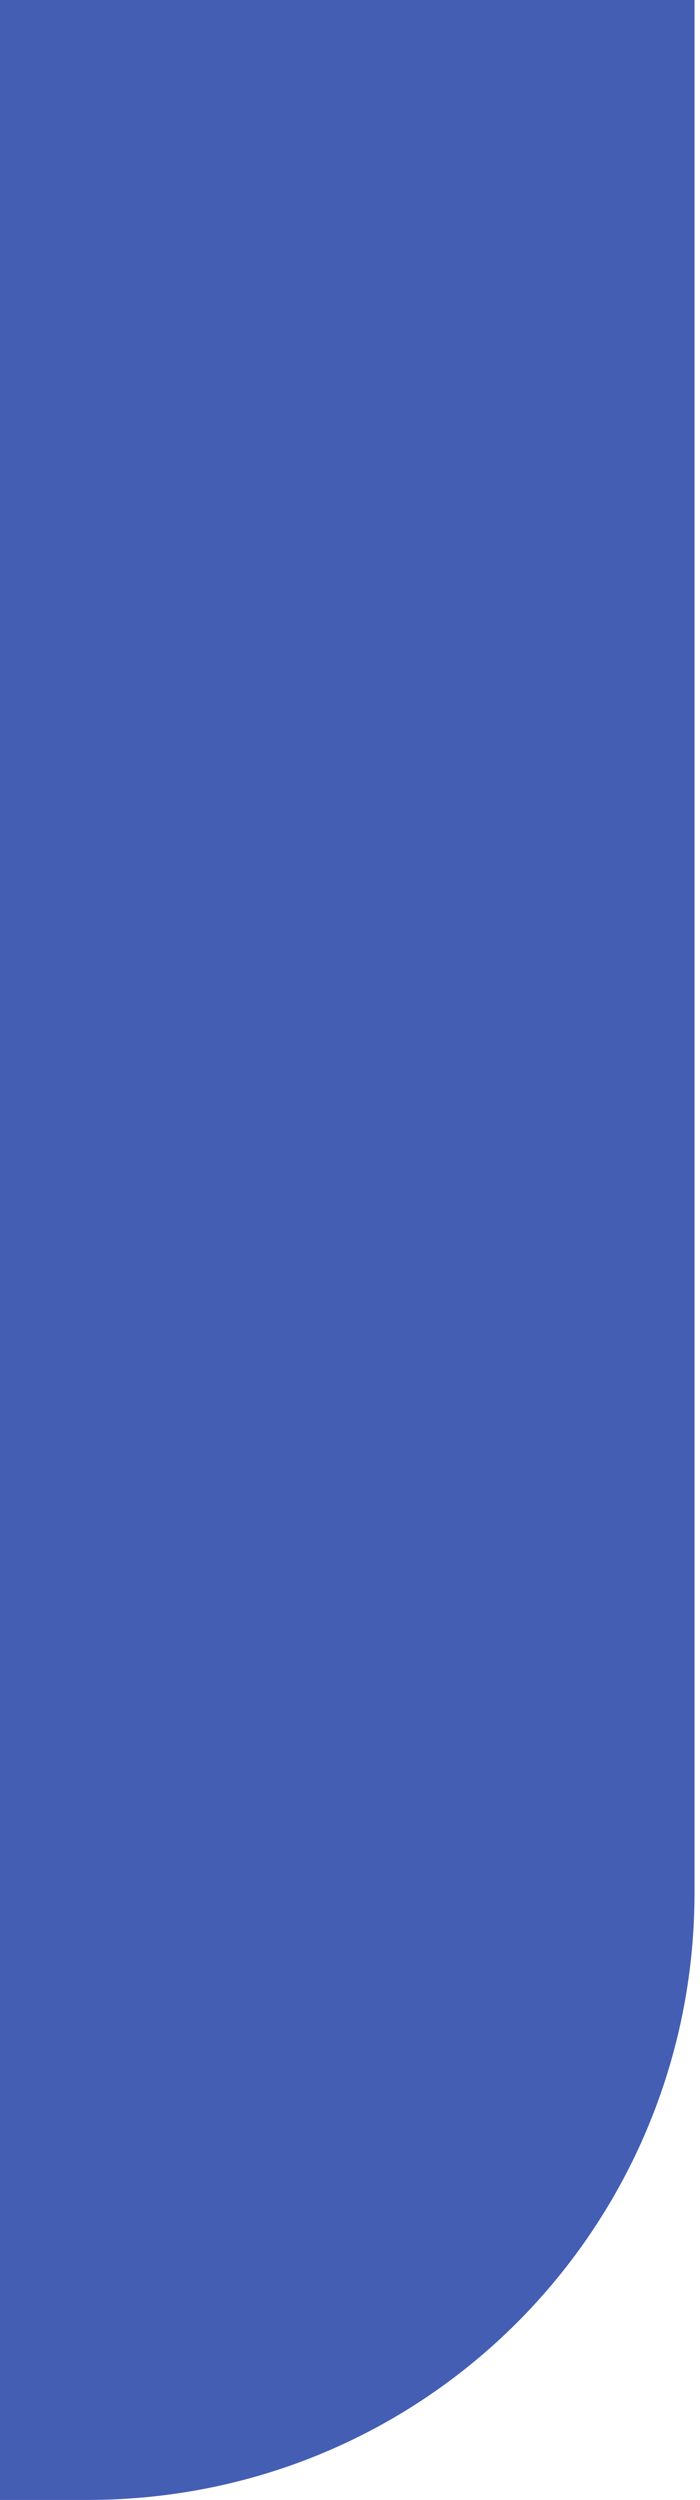 <?xml version="1.0" encoding="utf-8"?>
<!-- Generator: Adobe Illustrator 18.0.0, SVG Export Plug-In . SVG Version: 6.00 Build 0)  -->
<!DOCTYPE svg PUBLIC "-//W3C//DTD SVG 1.1//EN" "http://www.w3.org/Graphics/SVG/1.1/DTD/svg11.dtd">
<svg version="1.1" id="Layer_1" xmlns="http://www.w3.org/2000/svg" xmlns:xlink="http://www.w3.org/1999/xlink" x="0px" y="0px"
	 viewBox="0 0 12.8 45.7" enable-background="new 0 0 12.8 45.7" xml:space="preserve">
<path fill="#445EB4" d="M0,45.7h1.6c6.2,0,11.1-5,11.1-11.1V0H0V45.7z"/>
</svg>
